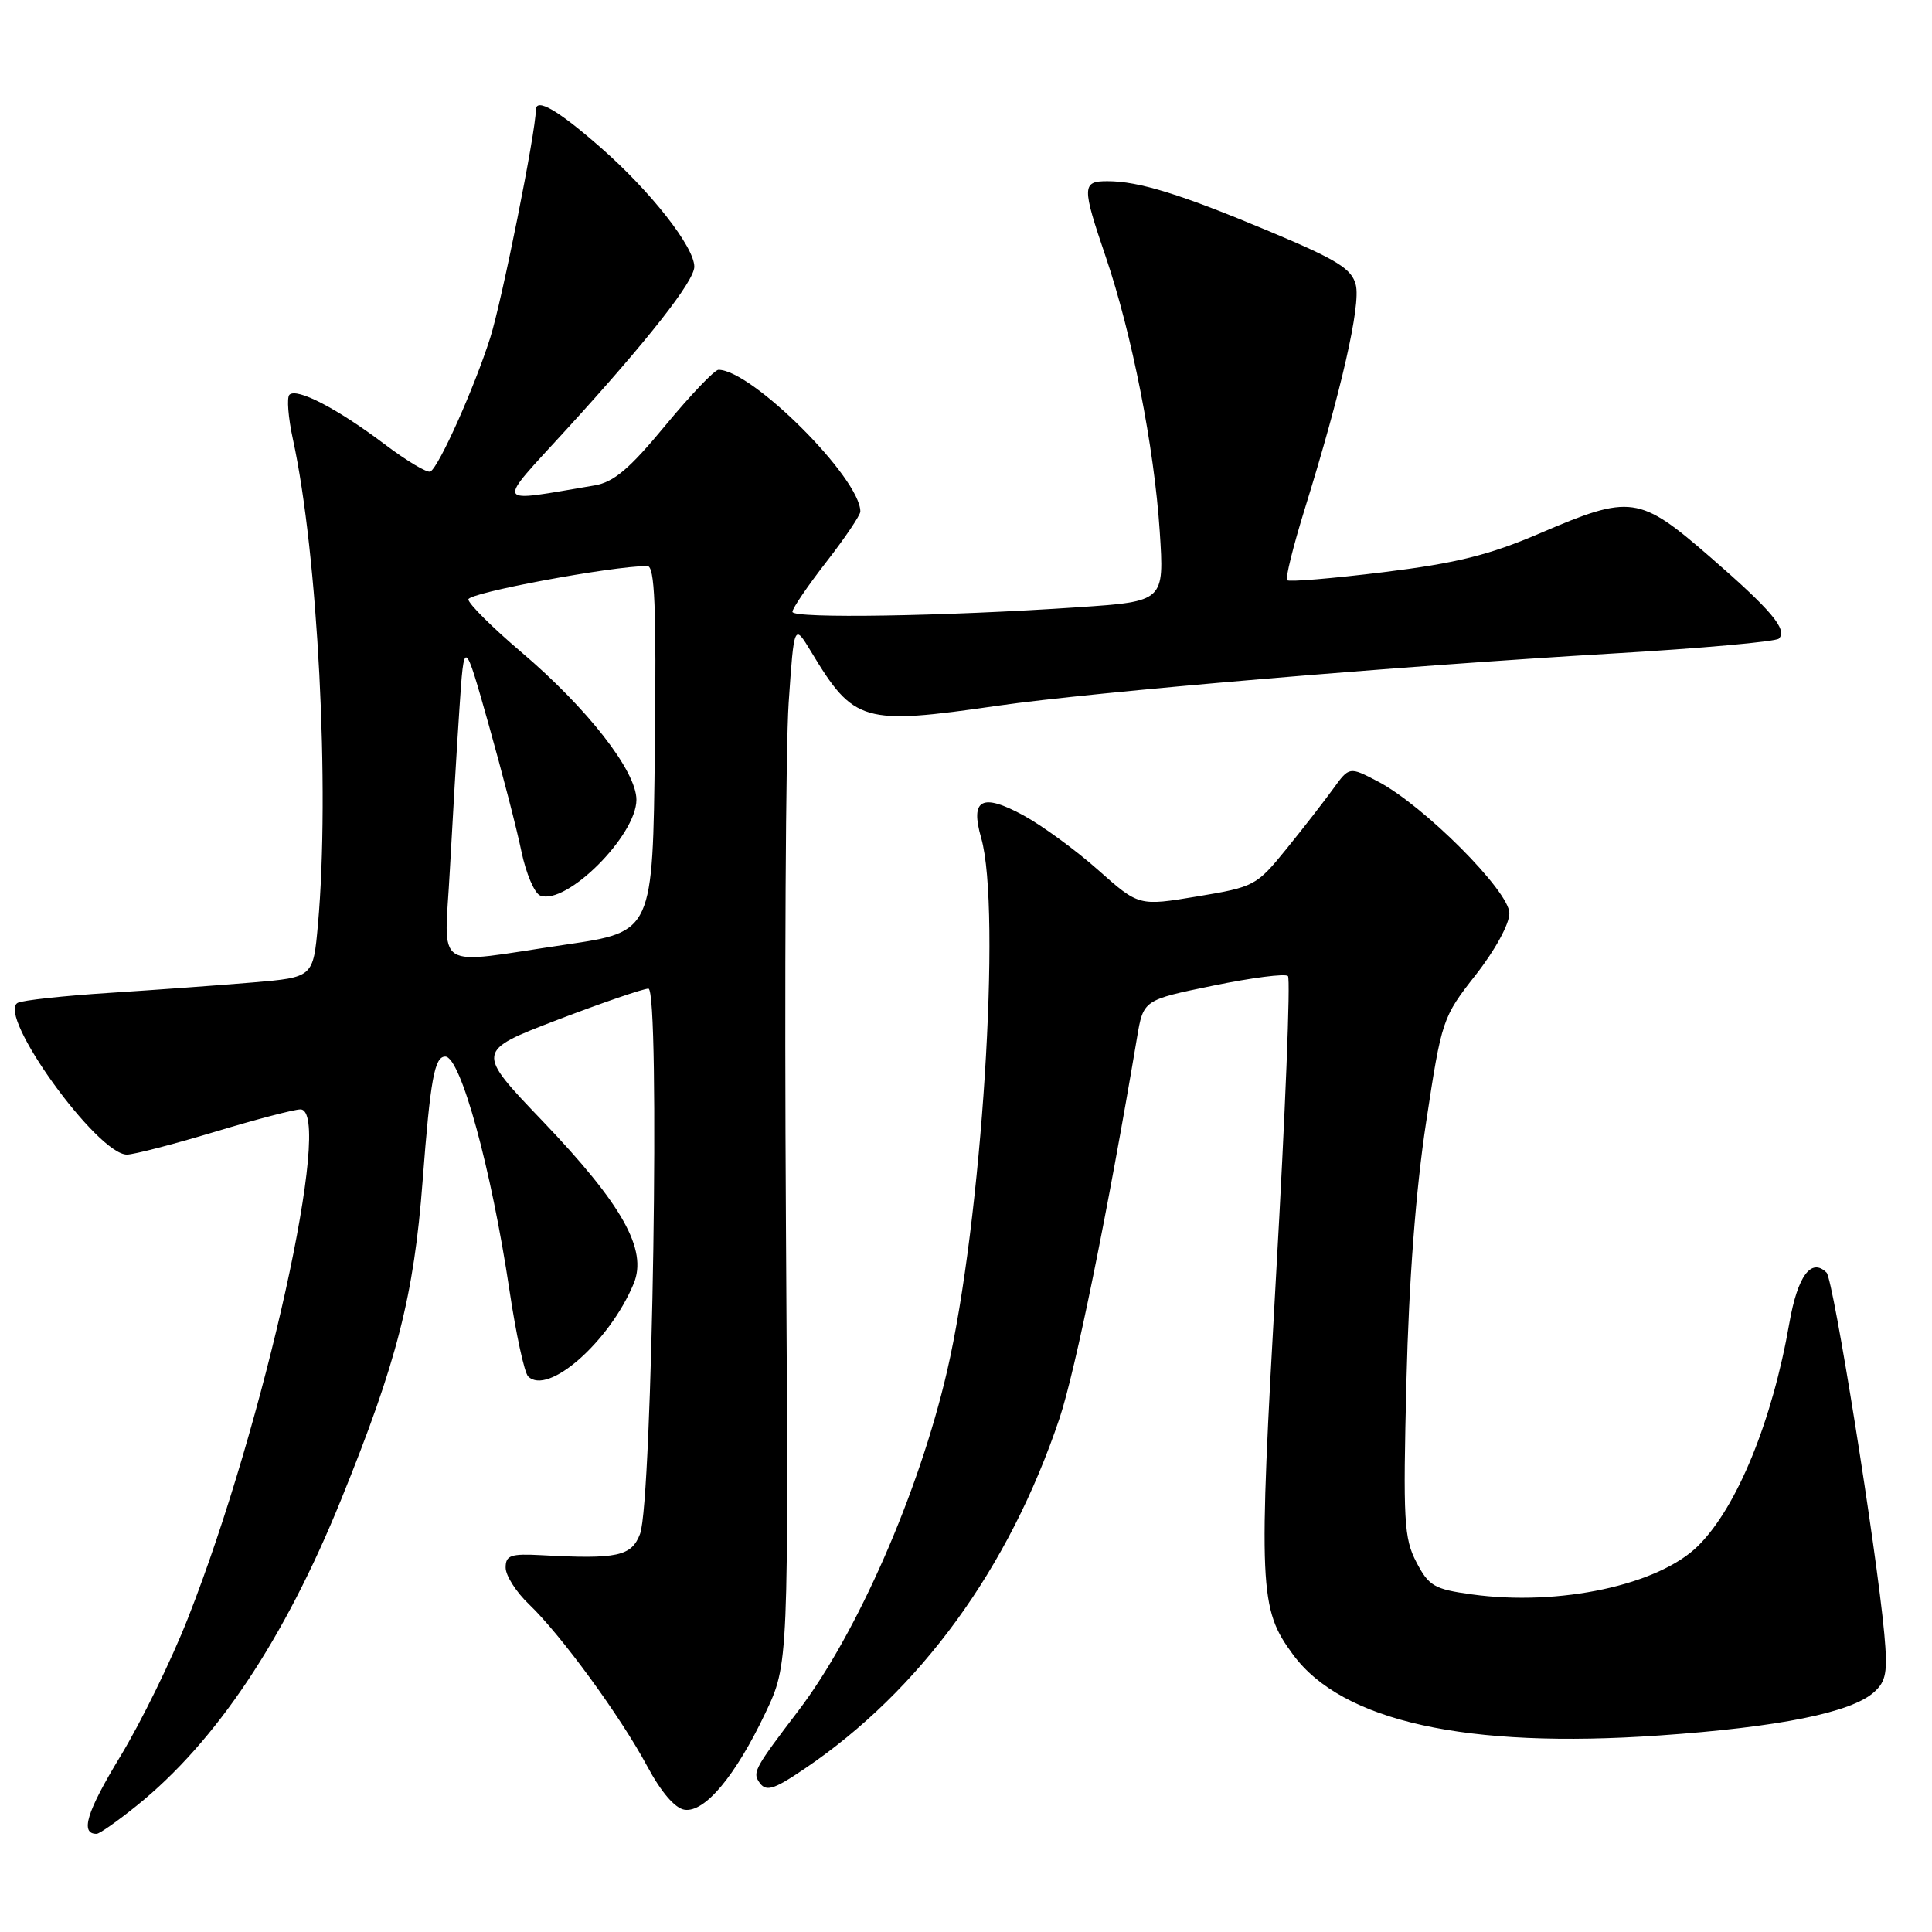 <?xml version="1.0" encoding="UTF-8" standalone="no"?>
<!DOCTYPE svg PUBLIC "-//W3C//DTD SVG 1.1//EN" "http://www.w3.org/Graphics/SVG/1.1/DTD/svg11.dtd" >
<svg xmlns="http://www.w3.org/2000/svg" xmlns:xlink="http://www.w3.org/1999/xlink" version="1.1" viewBox="0 0 256 256">
 <g >
 <path fill="currentColor"
d=" M 18.14 239.24 C 28.61 230.80 37.69 217.22 45.18 198.75 C 52.60 180.48 54.85 171.70 56.00 156.47 C 57.03 142.99 57.57 140.00 59.00 140.00 C 61.03 140.00 65.09 154.80 67.51 170.99 C 68.37 176.75 69.48 181.88 69.98 182.38 C 72.59 184.99 80.78 177.78 83.97 170.08 C 85.83 165.59 82.48 159.62 71.88 148.53 C 63.04 139.29 63.04 139.29 73.85 135.14 C 79.80 132.87 85.23 131.00 85.92 131.00 C 87.49 131.00 86.45 198.93 84.81 203.25 C 83.68 206.21 81.82 206.62 71.75 206.07 C 67.66 205.85 67.00 206.08 67.00 207.72 C 67.00 208.77 68.39 210.95 70.08 212.56 C 74.31 216.60 82.18 227.37 85.74 234.00 C 87.60 237.47 89.43 239.61 90.71 239.80 C 93.38 240.20 97.45 235.33 101.41 227.00 C 104.50 220.50 104.50 220.50 104.14 162.09 C 103.94 129.96 104.11 98.94 104.50 93.15 C 105.22 82.62 105.22 82.62 107.47 86.34 C 113.15 95.77 114.32 96.10 132.22 93.51 C 144.83 91.69 185.14 88.27 213.74 86.59 C 225.43 85.91 235.31 85.02 235.71 84.62 C 236.90 83.43 234.72 80.85 226.54 73.75 C 217.21 65.66 216.08 65.50 204.08 70.65 C 197.35 73.54 193.03 74.62 183.29 75.82 C 176.53 76.65 170.79 77.13 170.55 76.88 C 170.30 76.63 171.35 72.40 172.88 67.46 C 177.72 51.87 180.33 40.43 179.65 37.75 C 179.12 35.62 177.22 34.44 168.26 30.68 C 156.42 25.72 150.92 24.01 146.75 24.01 C 143.35 24.00 143.34 24.71 146.53 34.07 C 149.98 44.22 152.94 59.25 153.67 70.40 C 154.28 79.69 154.28 79.69 142.89 80.46 C 125.18 81.66 105.00 81.99 105.00 81.07 C 105.00 80.61 107.03 77.63 109.50 74.45 C 111.98 71.26 114.00 68.26 114.00 67.78 C 114.00 63.37 99.61 49.00 95.20 49.00 C 94.69 49.00 91.52 52.32 88.16 56.38 C 83.40 62.14 81.33 63.89 78.78 64.32 C 65.26 66.59 65.60 67.26 75.08 56.88 C 85.84 45.09 92.00 37.25 92.00 35.34 C 92.00 32.73 86.24 25.38 79.66 19.61 C 73.96 14.60 71.00 12.88 71.00 14.58 C 71.00 17.45 66.51 39.86 64.96 44.75 C 62.85 51.39 58.22 61.74 57.04 62.48 C 56.65 62.72 53.89 61.08 50.92 58.83 C 44.66 54.11 39.32 51.35 38.35 52.31 C 37.98 52.68 38.19 55.35 38.82 58.24 C 42.12 73.38 43.73 104.61 42.13 122.50 C 41.50 129.50 41.50 129.50 33.50 130.18 C 29.10 130.55 20.55 131.17 14.50 131.56 C 8.45 131.95 2.98 132.54 2.35 132.88 C -0.50 134.41 12.90 153.02 16.83 152.99 C 17.75 152.98 22.96 151.63 28.41 149.99 C 33.86 148.34 38.99 147.00 39.81 147.00 C 44.26 147.00 35.06 188.63 24.91 214.40 C 22.73 219.96 18.68 228.22 15.92 232.77 C 11.47 240.10 10.58 243.02 12.81 242.99 C 13.19 242.98 15.59 241.30 18.14 239.24 Z  M 106.61 234.37 C 121.93 224.01 133.71 207.83 140.39 187.94 C 142.49 181.66 146.77 160.66 150.66 137.50 C 151.50 132.50 151.50 132.50 160.76 130.60 C 165.86 129.55 170.31 128.98 170.66 129.33 C 171.02 129.68 170.31 147.49 169.09 168.91 C 166.73 210.62 166.84 213.15 171.33 219.24 C 177.85 228.10 194.31 231.74 219.86 229.96 C 235.73 228.86 245.32 226.92 248.32 224.22 C 249.93 222.77 250.14 221.57 249.68 216.50 C 248.65 205.32 242.94 169.54 242.03 168.63 C 240.01 166.61 238.20 169.06 237.11 175.26 C 234.85 188.26 230.20 199.65 225.04 204.80 C 219.82 210.02 206.60 212.87 195.00 211.26 C 190.04 210.58 189.32 210.15 187.68 207.00 C 186.03 203.84 185.90 201.50 186.36 183.00 C 186.69 169.66 187.60 157.68 188.97 148.69 C 191.03 135.10 191.14 134.79 195.53 129.19 C 198.10 125.92 200.00 122.44 200.00 121.01 C 200.00 118.09 188.63 106.70 182.56 103.54 C 178.79 101.57 178.79 101.57 176.64 104.54 C 175.46 106.17 172.68 109.75 170.45 112.50 C 166.50 117.37 166.19 117.53 158.65 118.78 C 150.90 120.07 150.90 120.07 145.51 115.28 C 142.55 112.65 138.09 109.39 135.59 108.03 C 130.10 105.05 128.53 105.89 130.01 111.03 C 132.73 120.51 130.08 161.91 125.49 181.70 C 121.77 197.76 113.56 216.48 105.76 226.72 C 100.16 234.07 99.75 234.79 100.50 236.00 C 101.43 237.50 102.35 237.25 106.61 234.37 Z  M 59.61 115.25 C 59.96 108.79 60.52 99.22 60.87 94.00 C 61.50 84.50 61.50 84.50 64.75 96.00 C 66.53 102.33 68.49 109.89 69.09 112.82 C 69.70 115.74 70.82 118.38 71.59 118.67 C 75.03 119.99 84.33 110.72 84.33 105.97 C 84.33 102.17 77.81 93.82 69.02 86.36 C 65.23 83.14 62.10 80.02 62.06 79.43 C 62.01 78.56 81.08 75.00 85.78 75.00 C 86.76 75.00 86.98 80.35 86.77 99.24 C 86.50 123.47 86.50 123.47 75.00 125.16 C 57.03 127.80 58.89 128.99 59.61 115.25 Z "/>
</g>
</svg>